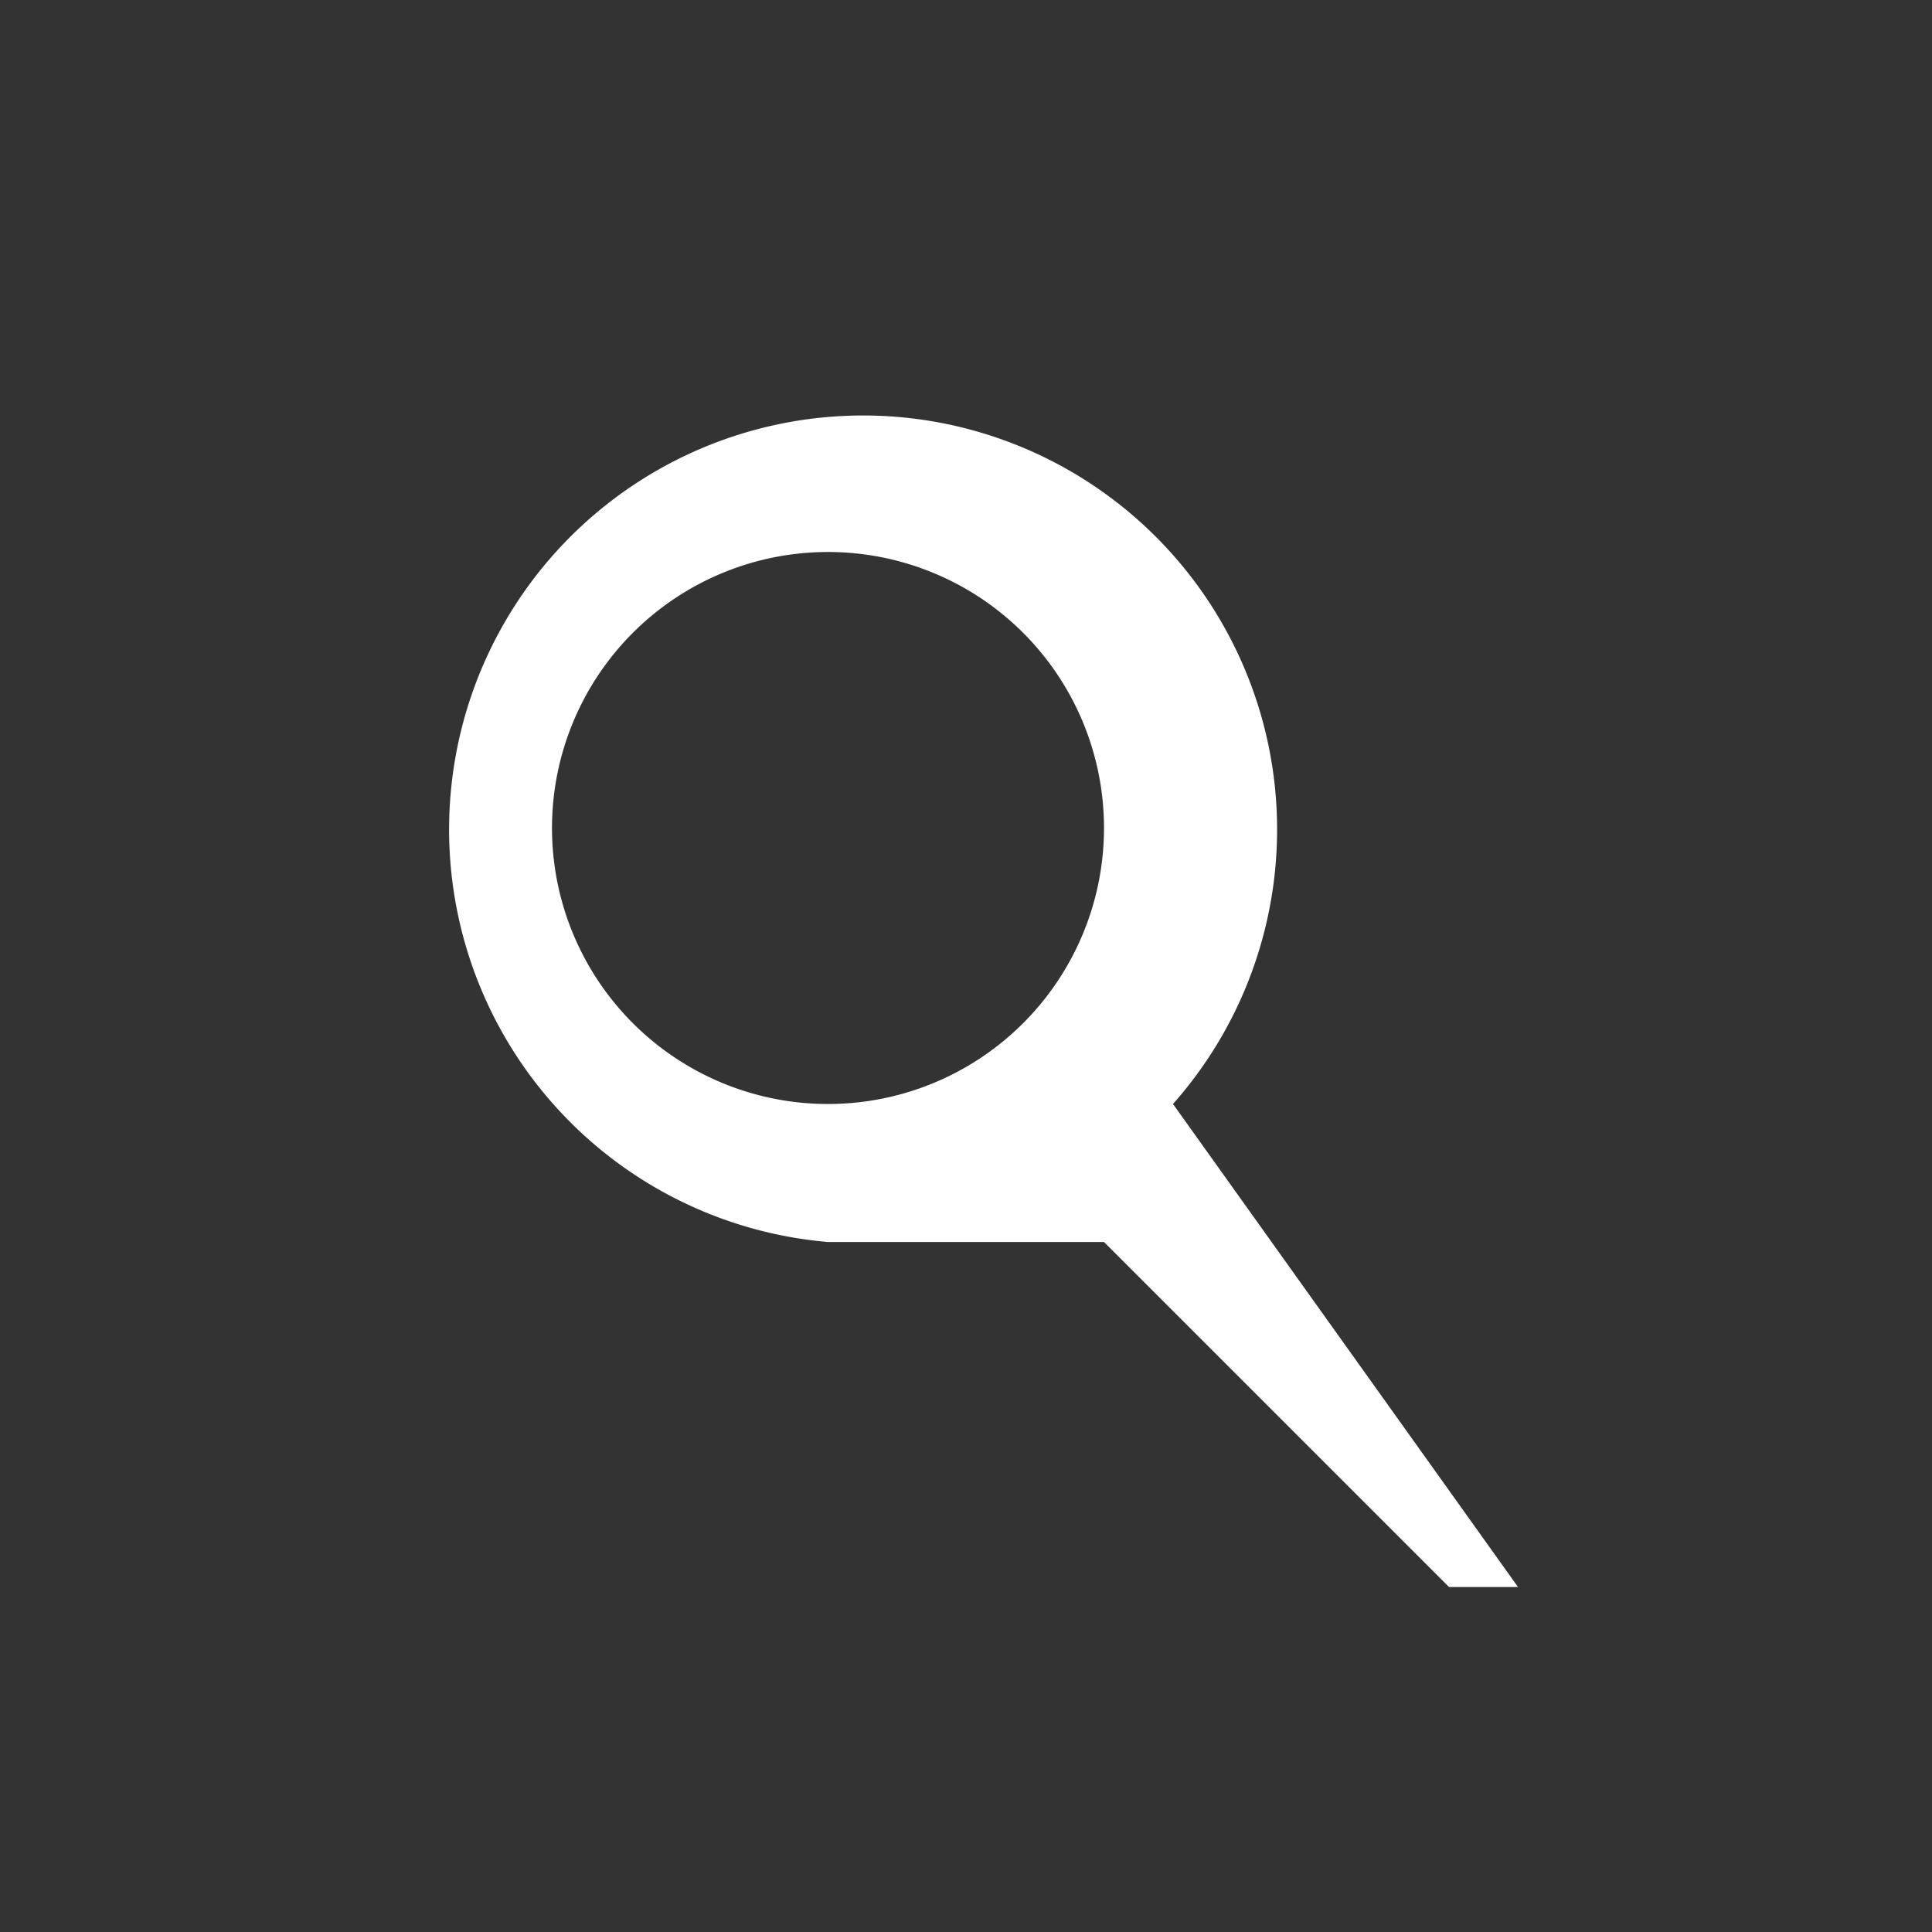<svg id="圖層_1" data-name="圖層 1" xmlns="http://www.w3.org/2000/svg" viewBox="0 0 28 28">
  <rect x="0" y="0" width="28" height="28" fill="#333333" stroke="none"/>
  <defs>
    <style>
      .cls-1 {
        fill: #fff;
      }

      .cls-2 {
        fill: none;
      }
    </style>
  </defs>
  <title>ico_search</title>
  <g>
    <path class="cls-1" d="M17,16H17a6,6,0,1,0-5,2h4l5,5h1Zm-5,0a4,4,0,1,1,4-4A4,4,0,0,1,12,16Z"/>
    <rect class="cls-2" width="28" height="28"/>
  </g>
</svg>
